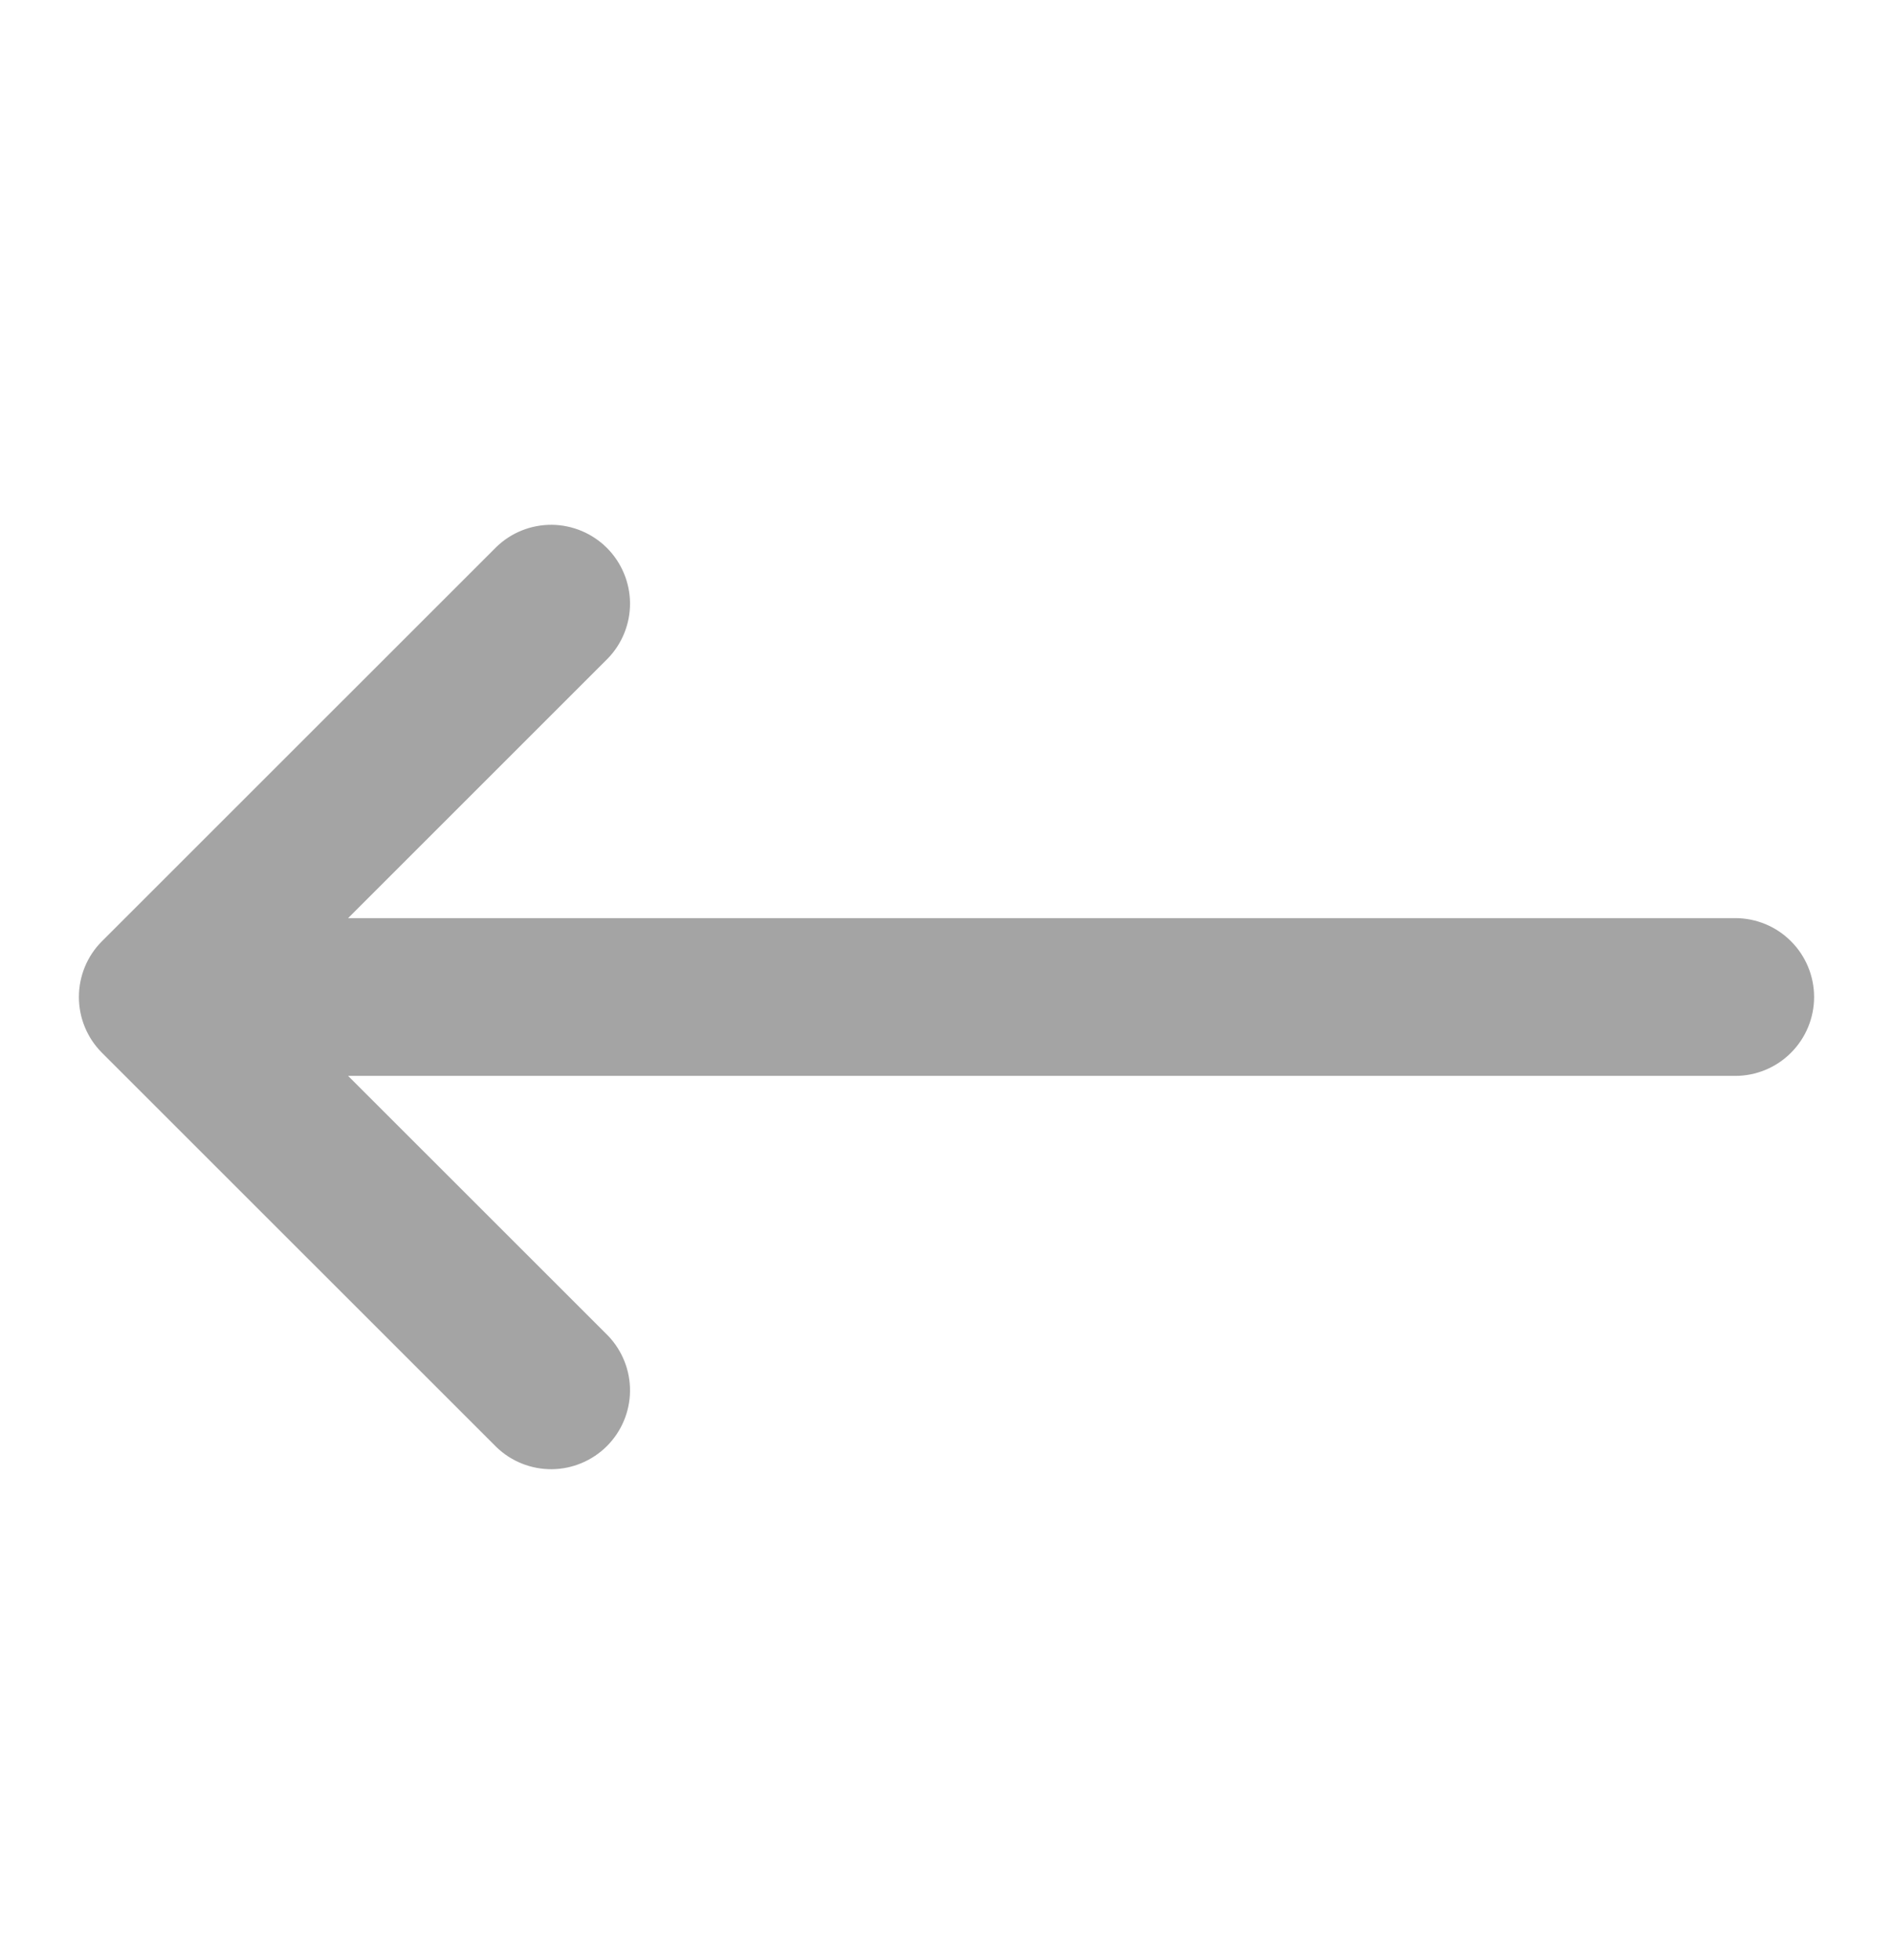 <svg width="28" height="29" viewBox="0 0 28 29" fill="none" xmlns="http://www.w3.org/2000/svg">
<g id="prev-arrow">
<path id="Vector" d="M1.508 13.925C1.289 14.144 1.167 14.441 1.167 14.75C1.167 15.059 1.289 15.356 1.508 15.575L7.342 21.408C7.562 21.621 7.856 21.738 8.162 21.736C8.468 21.733 8.761 21.61 8.977 21.394C9.193 21.178 9.316 20.885 9.319 20.579C9.321 20.273 9.204 19.979 8.991 19.758L5.149 15.917L25.666 15.917C25.976 15.917 26.273 15.794 26.491 15.575C26.71 15.356 26.833 15.059 26.833 14.75C26.833 14.441 26.71 14.144 26.491 13.925C26.273 13.706 25.976 13.583 25.666 13.583L5.149 13.583L8.991 9.741C9.204 9.521 9.321 9.227 9.319 8.921C9.316 8.615 9.193 8.322 8.977 8.106C8.761 7.89 8.468 7.767 8.162 7.764C7.856 7.762 7.562 7.879 7.342 8.092L1.508 13.925Z" fill="#A4A4A4"/>
</g>
</svg>
